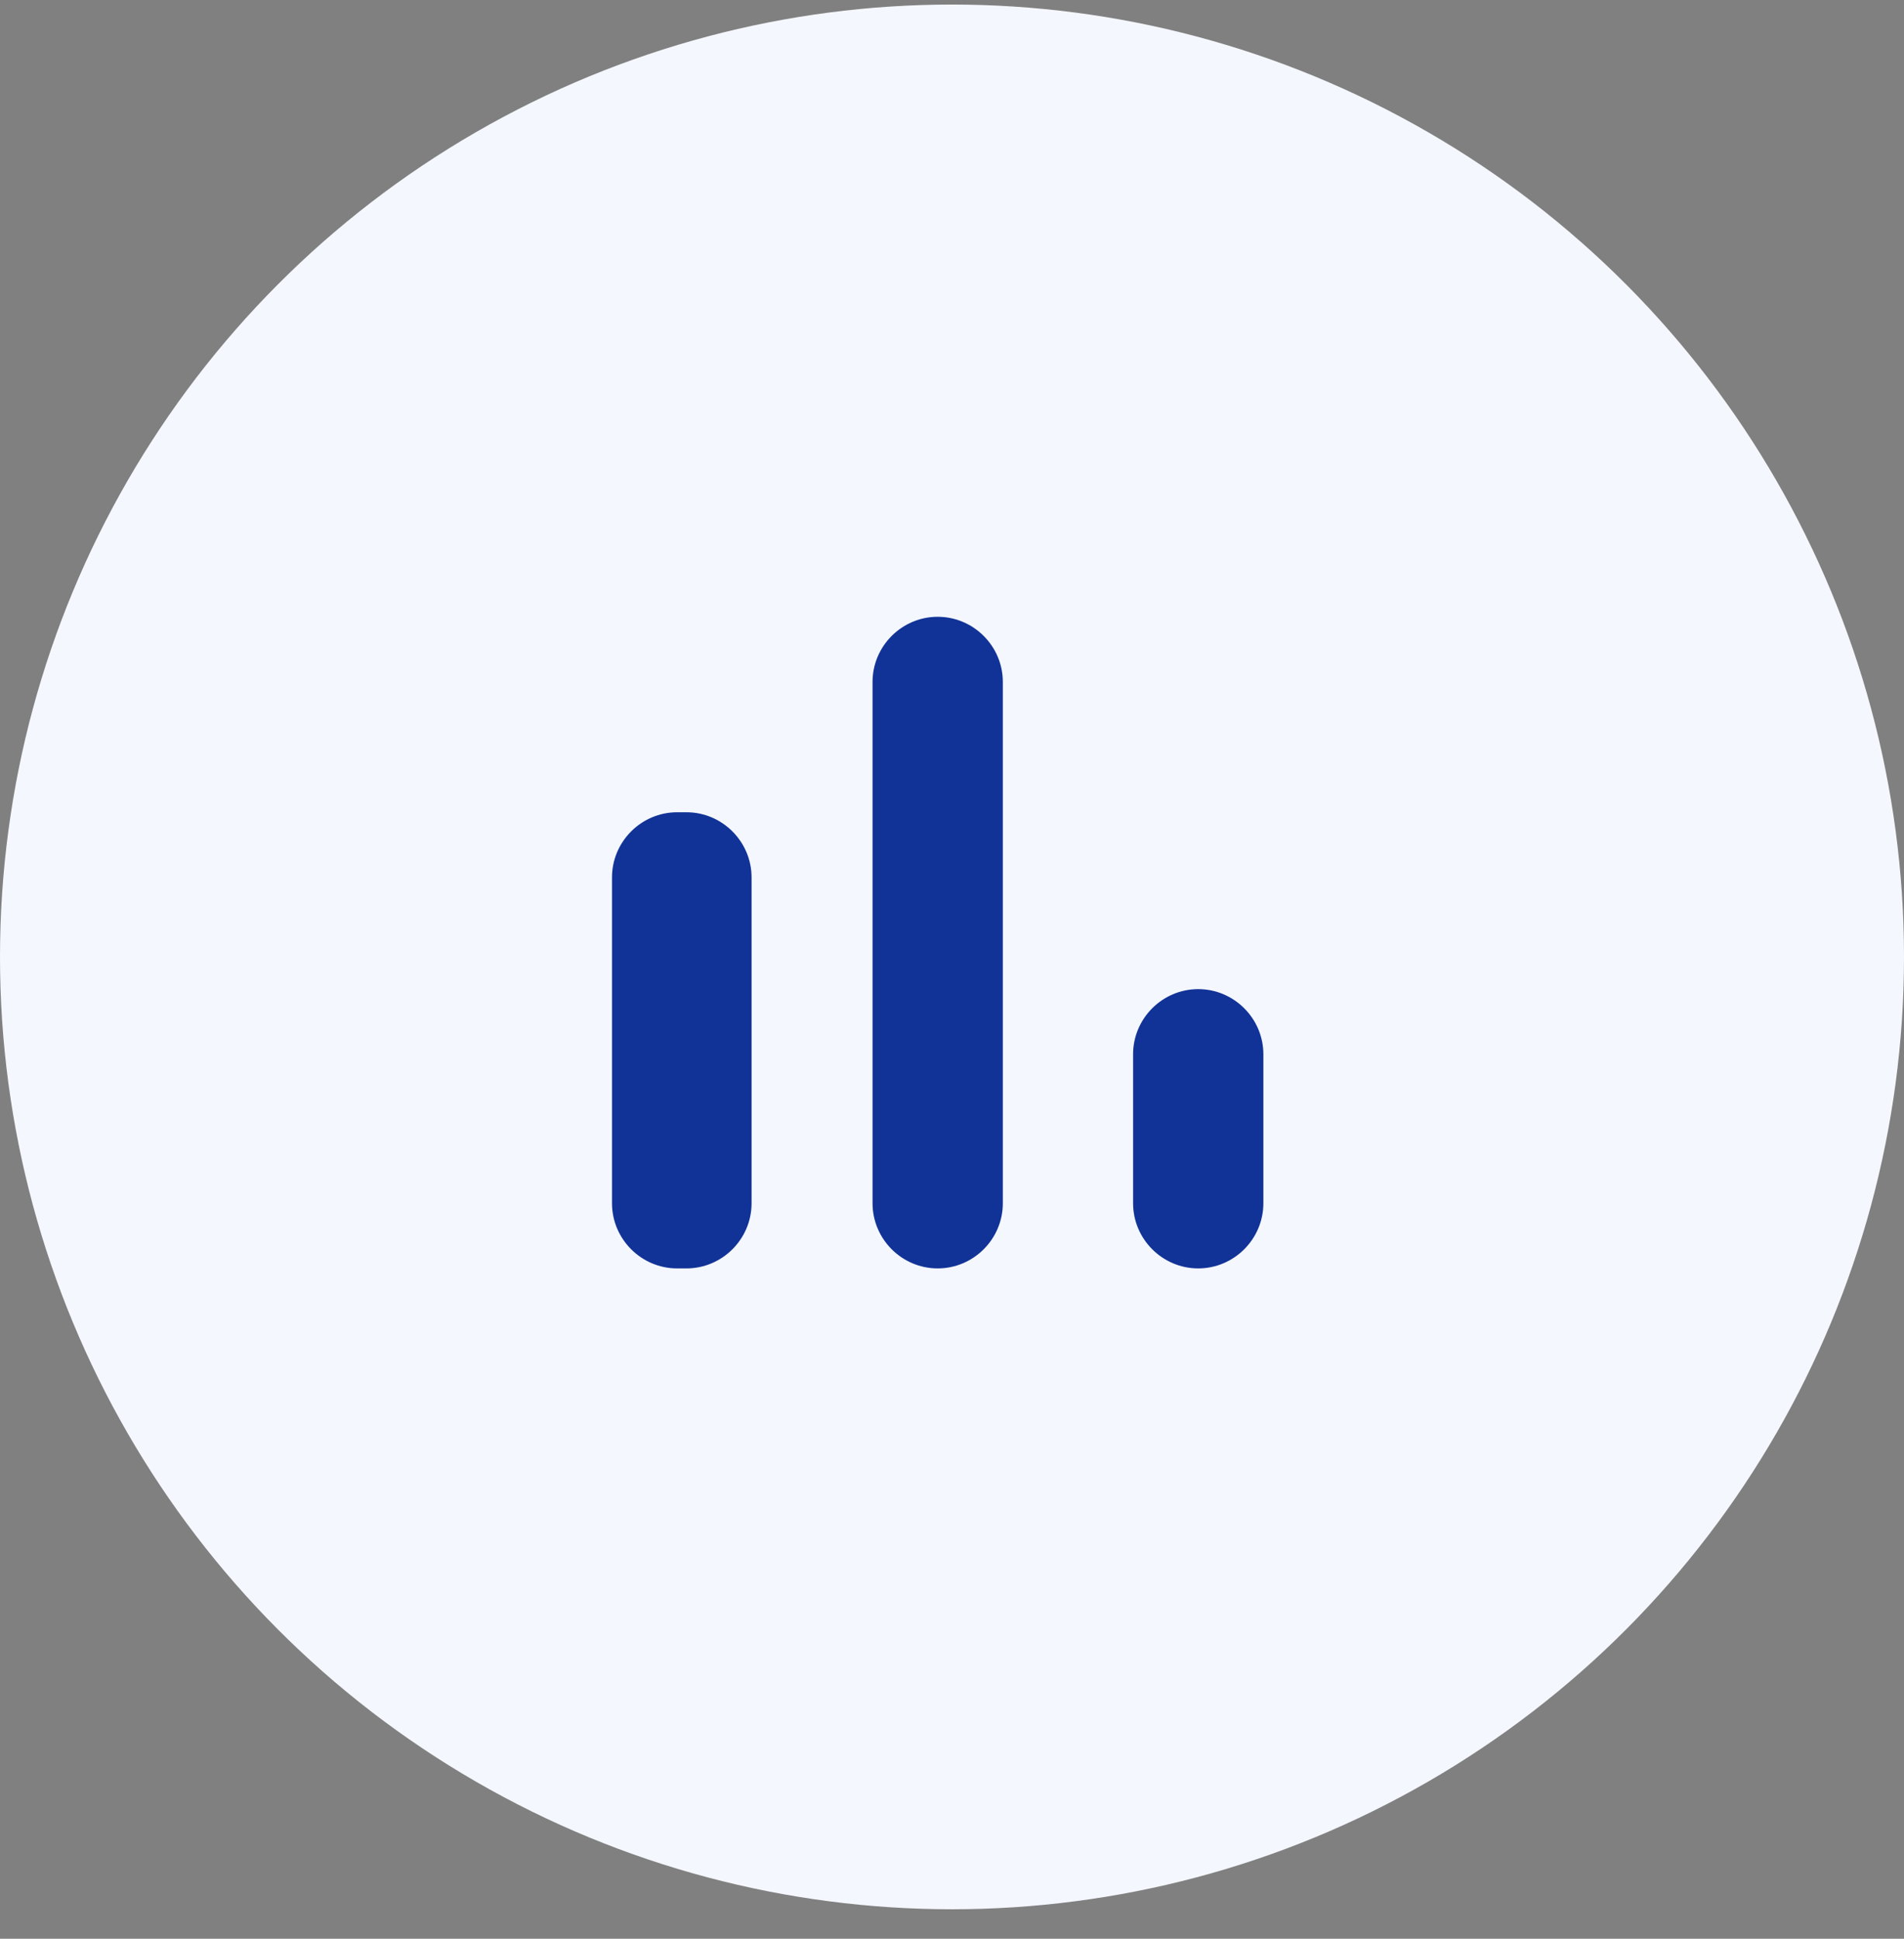 <svg width="56" height="57" viewBox="0 0 56 57" fill="none" xmlns="http://www.w3.org/2000/svg">
<rect x="0" y="0" width="56" height="57" fill="#808080" stroke="none"/>
<circle cx="28" cy="28.134" r="28" fill="#F4F7FE"/>
<path d="M19.916 23.881H20.189C21.243 23.881 22.105 24.744 22.105 25.797V35.376C22.105 36.43 21.243 37.292 20.189 37.292H19.916C18.862 37.292 18 36.43 18 35.376V25.797C18 24.744 18.862 23.881 19.916 23.881ZM27.579 18.134C28.633 18.134 29.495 18.996 29.495 20.05V35.376C29.495 36.43 28.633 37.292 27.579 37.292C26.525 37.292 25.663 36.43 25.663 35.376V20.05C25.663 18.996 26.525 18.134 27.579 18.134ZM35.242 29.081C36.295 29.081 37.158 29.944 37.158 30.997V35.376C37.158 36.43 36.295 37.292 35.242 37.292C34.188 37.292 33.326 36.43 33.326 35.376V30.997C33.326 29.944 34.188 29.081 35.242 29.081Z" fill="#113397"/>
</svg>
